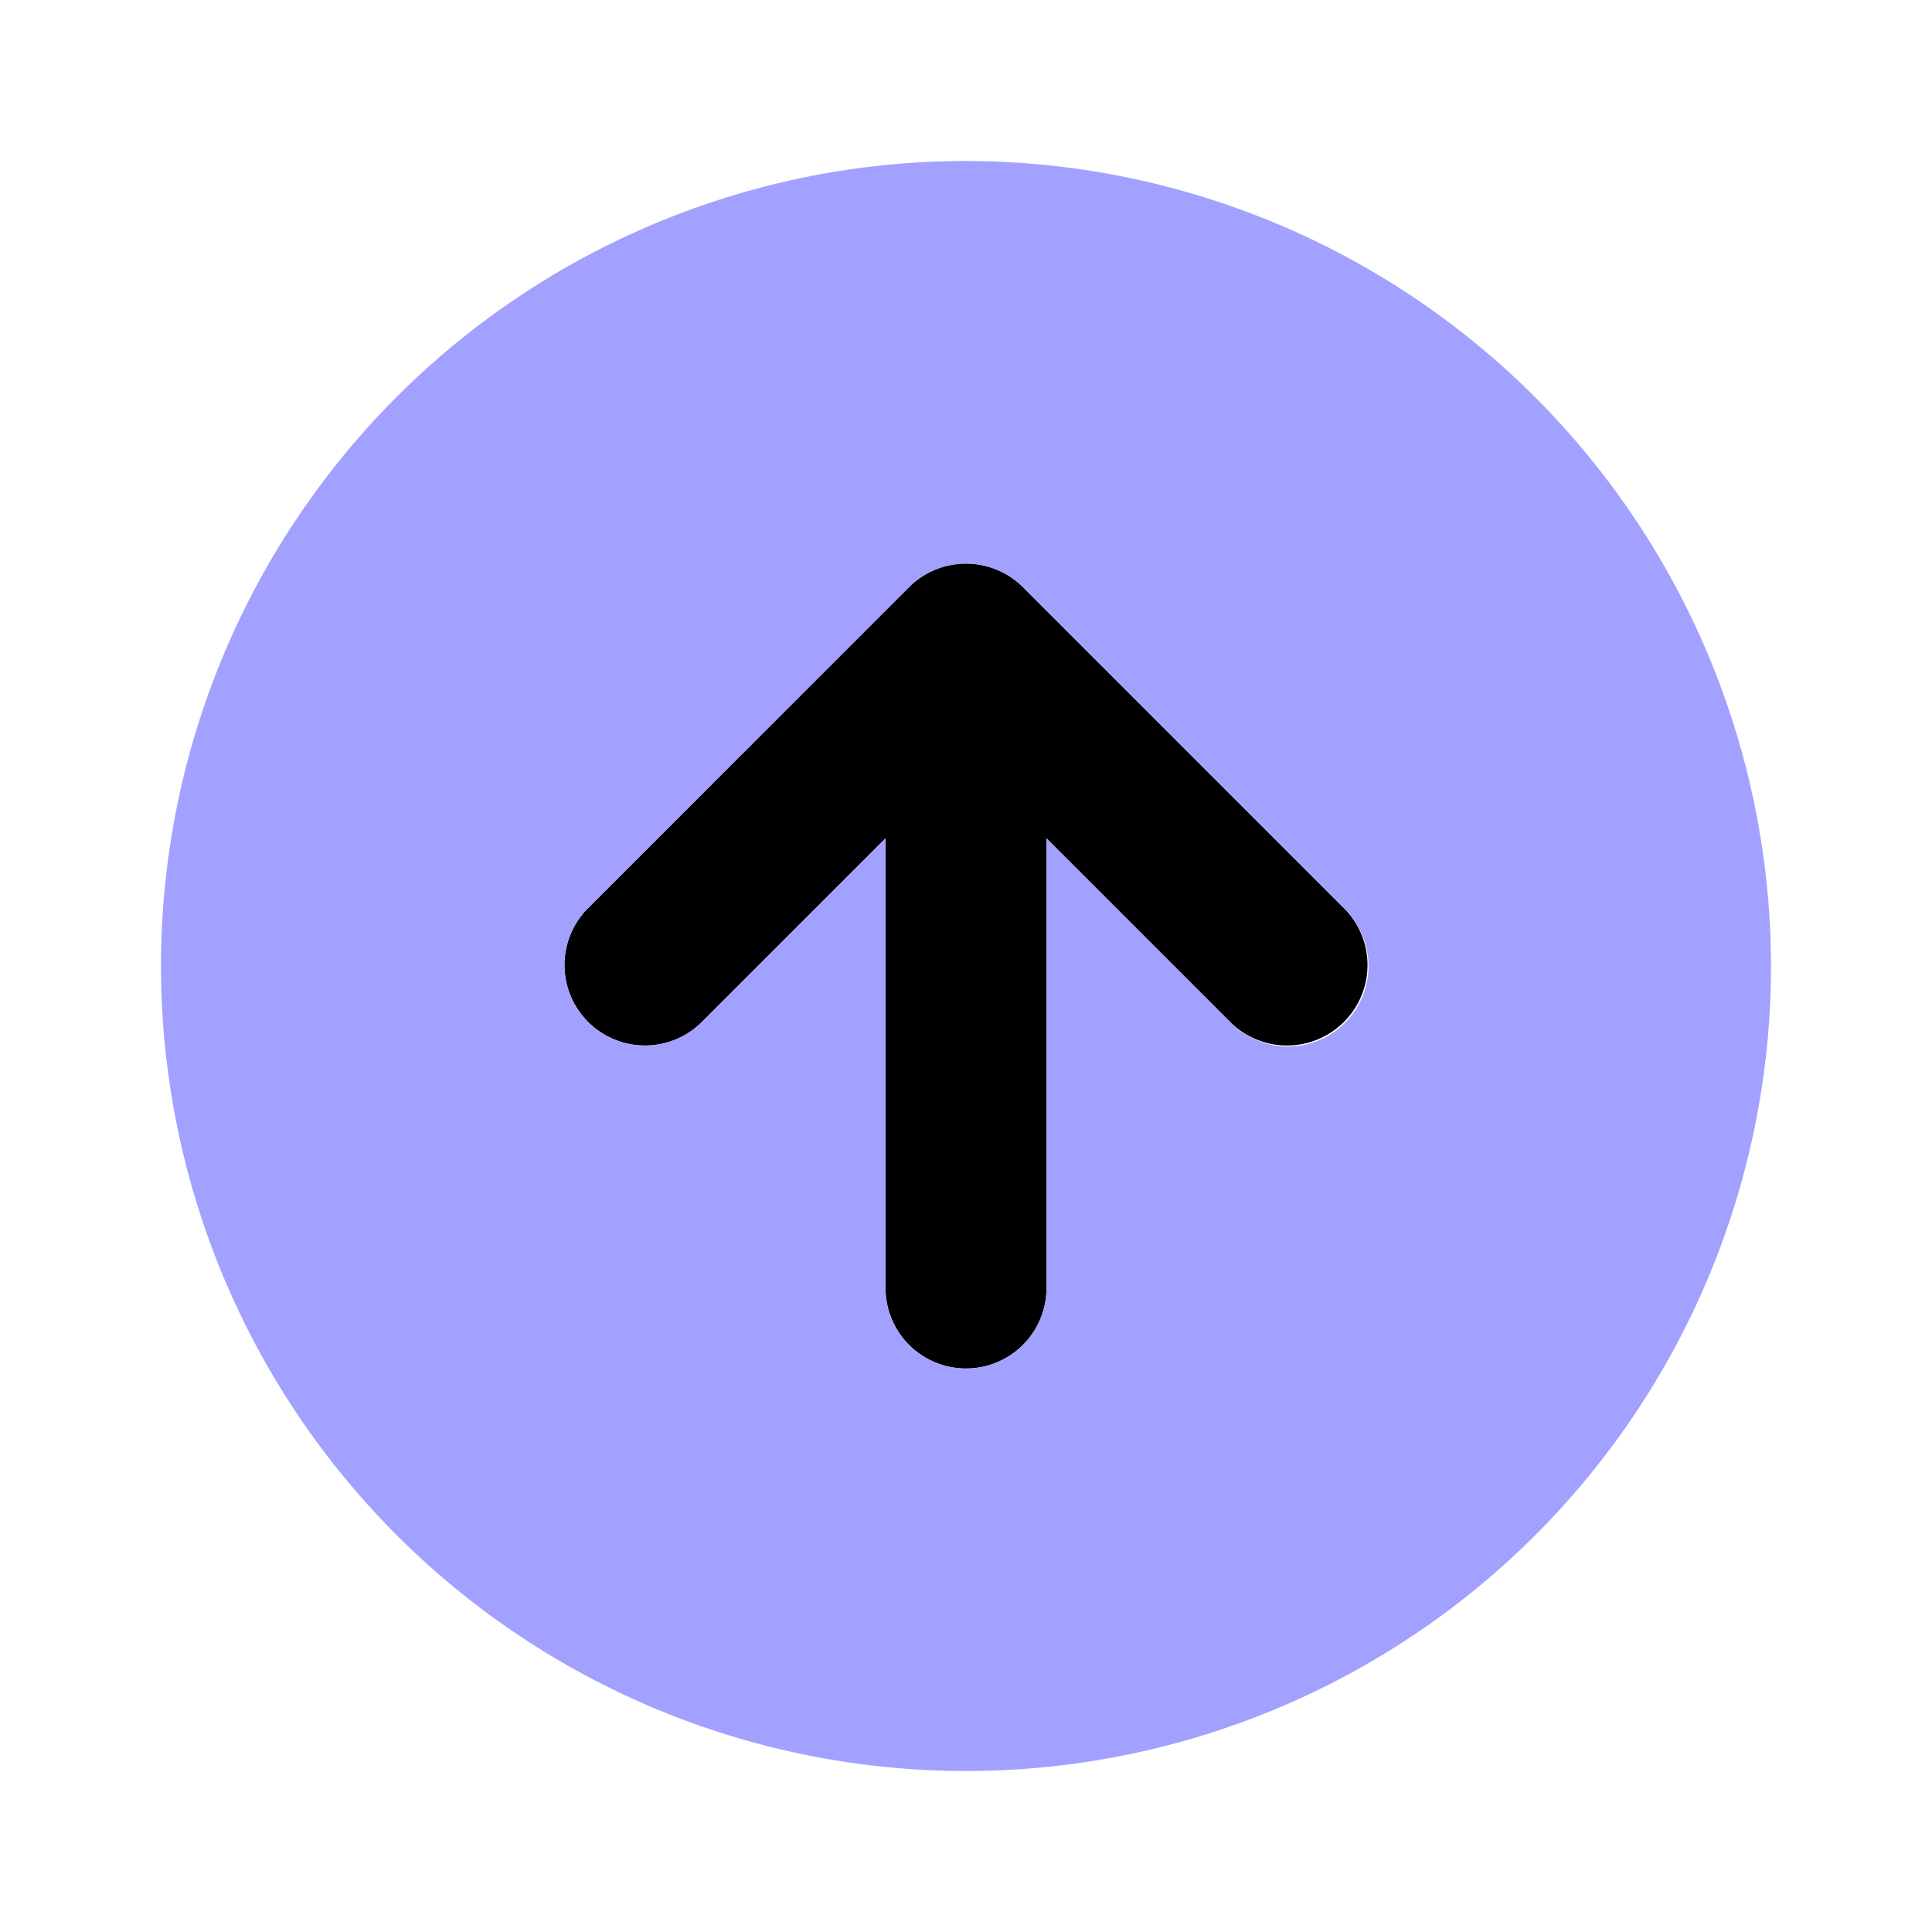 <svg xmlns="http://www.w3.org/2000/svg" viewBox="0 0 24 24"><path d="M16.707,11.293l-4-4a1.004,1.004,0,0,0-1.415,0L7.293,11.293A1.0 1,0,0,0,8.707,12.707L11,10.414V16a1,1,0,0,0,2,0V10.414l2.293,2.293A1.0 1,0,0,0,16.707,11.293Z"/><path fill="#a2a1ff" d="M12,2A10,10,0,1,0,22,12,10.011,10.011,0,0,0,12,2Zm4.707,10.707a1.0 1,0,0,1-1.414,0L13,10.414V16a1,1,0,0,1-2,0V10.414L8.707,12.707A1.0 1,0,0,1,7.293,11.293l4-4a1.004,1.004,0,0,1,1.415,0L16.707,11.293A1.0 1,0,0,1,16.707,12.707Z"/></svg>